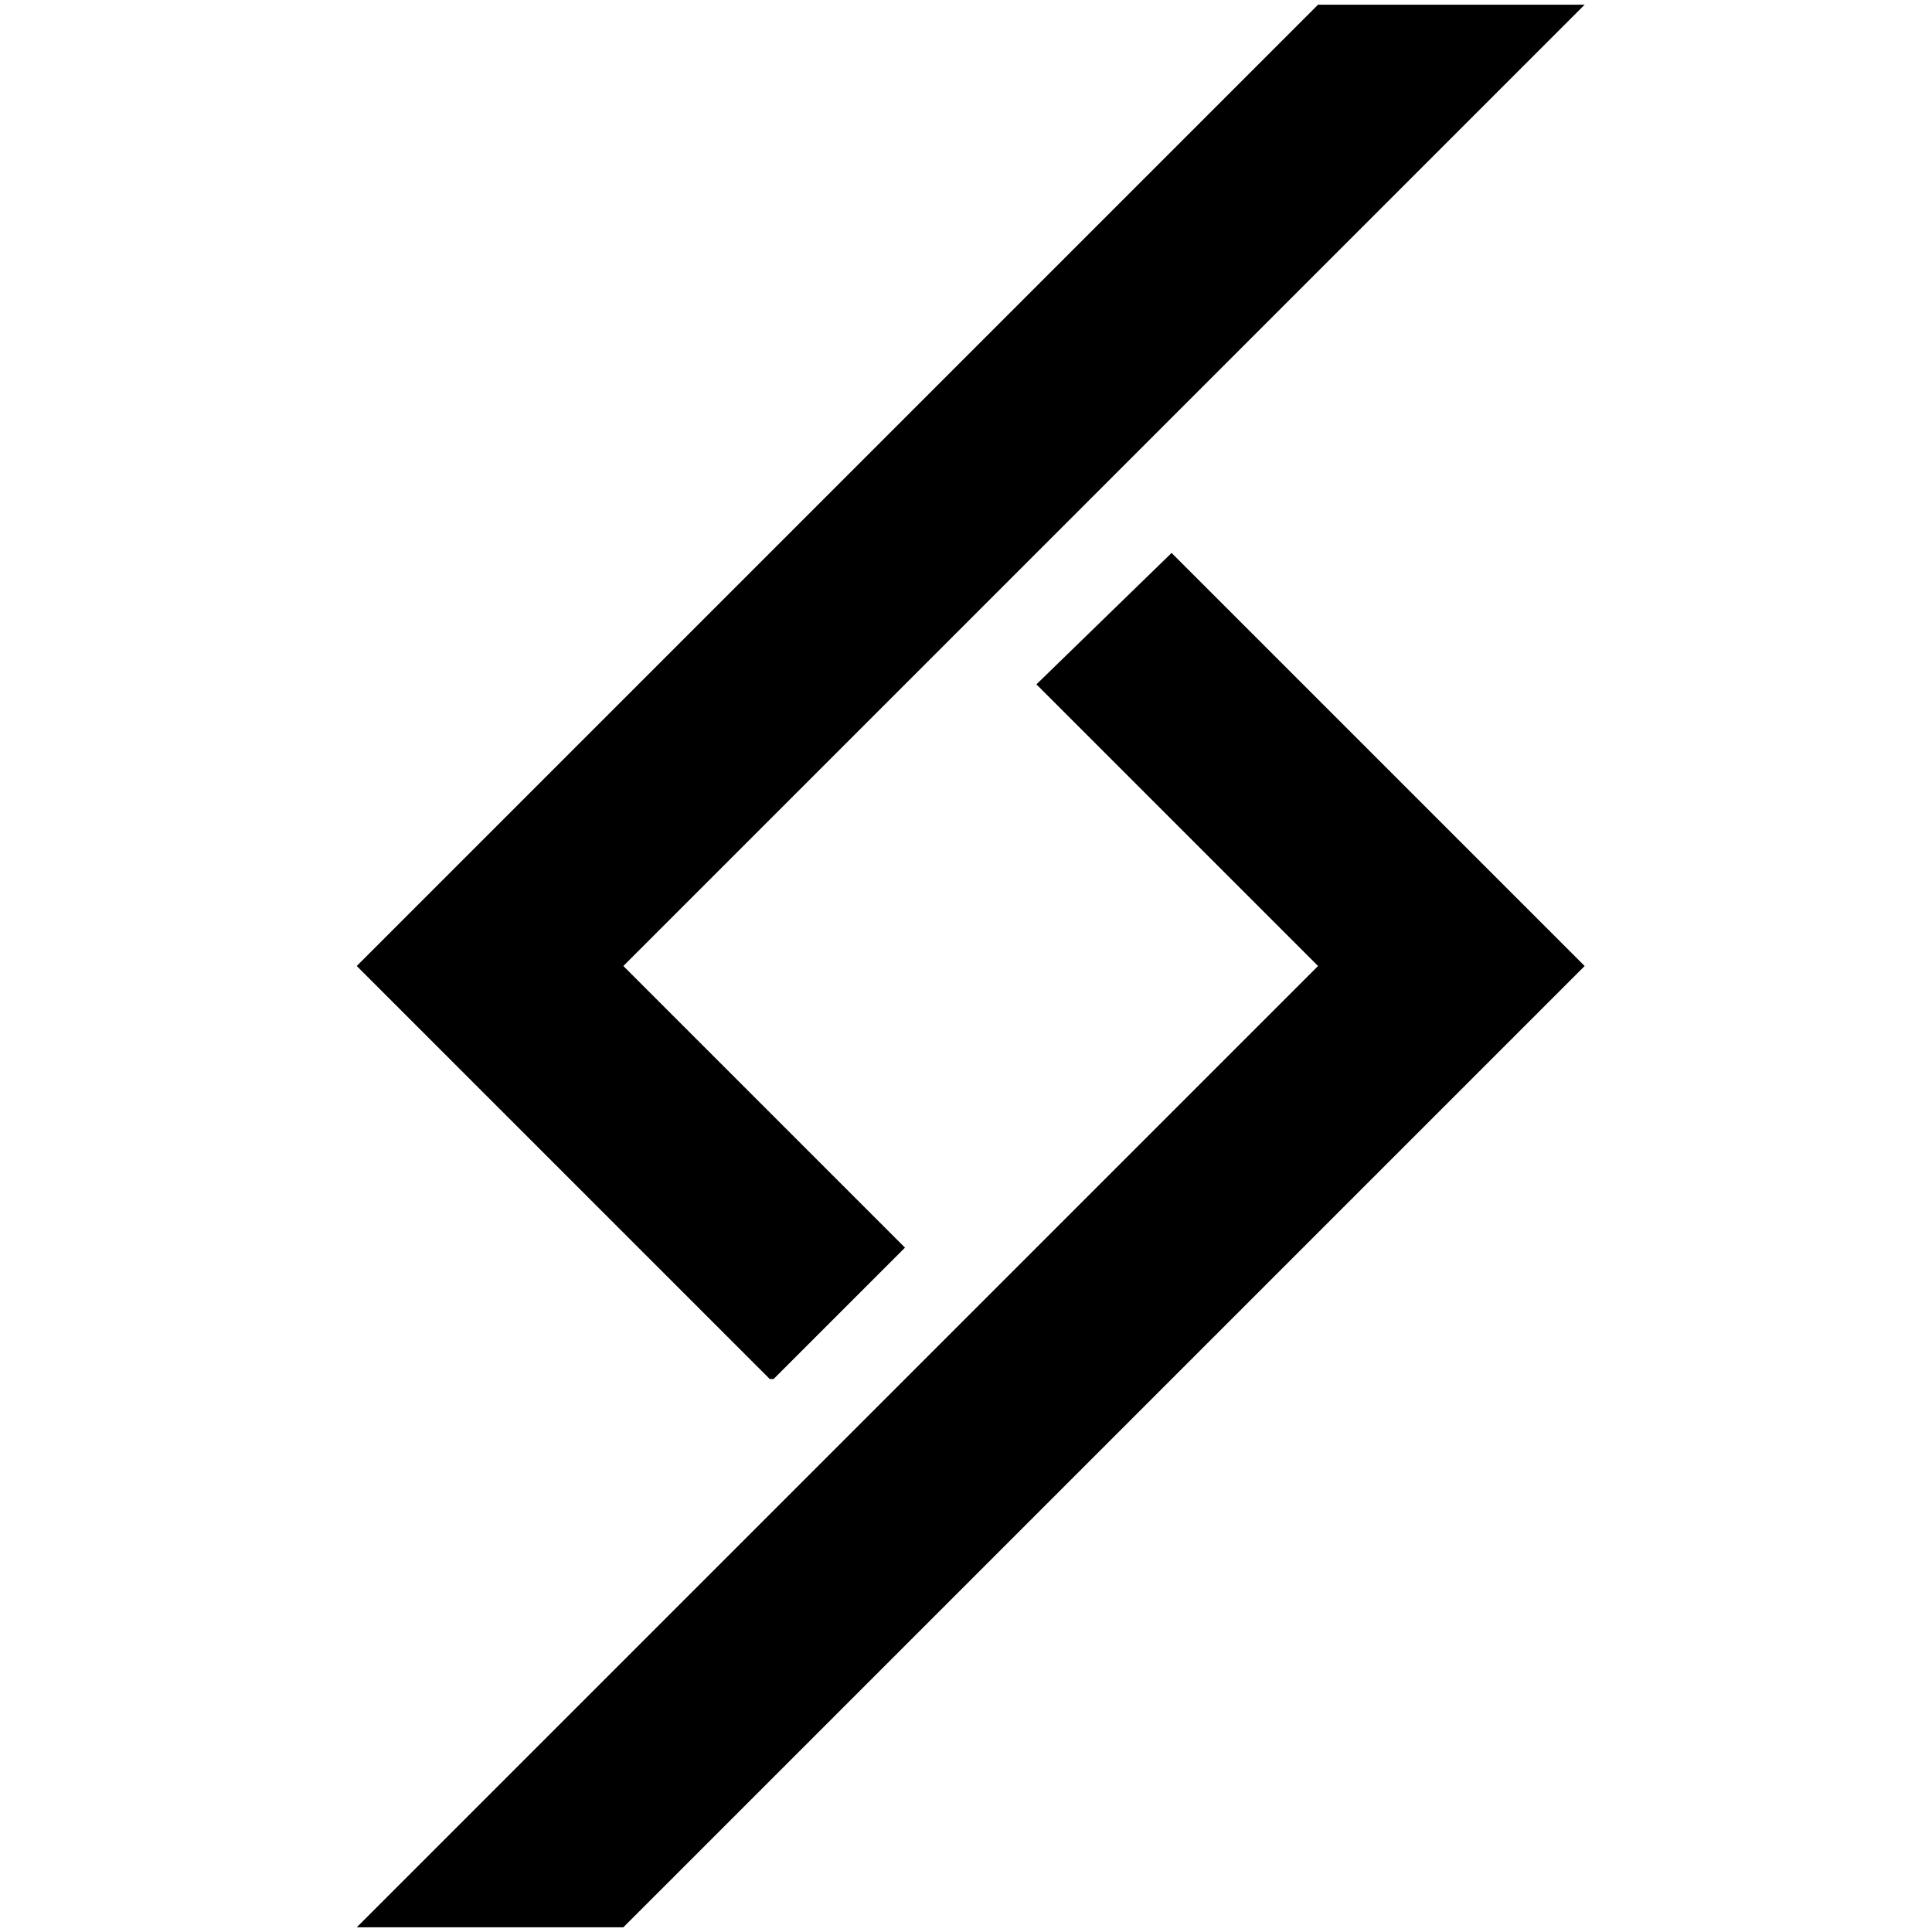 <?xml version="1.0" standalone="no"?>
<!DOCTYPE svg PUBLIC "-//W3C//DTD SVG 1.1//EN" "http://www.w3.org/Graphics/SVG/1.1/DTD/svg11.dtd" >
<svg xmlns="http://www.w3.org/2000/svg" xmlns:xlink="http://www.w3.org/1999/xlink" version="1.1" width="2048" height="2048" viewBox="-10 0 2058 2048">
   <path fill="currentColor"
d="M654 2048h-284l1024 -1024l-300 -300l144 -140l440 440zM1394 0h284l-1024 1024l300 300l-140 140h-4l-440 -440z" />
</svg>

